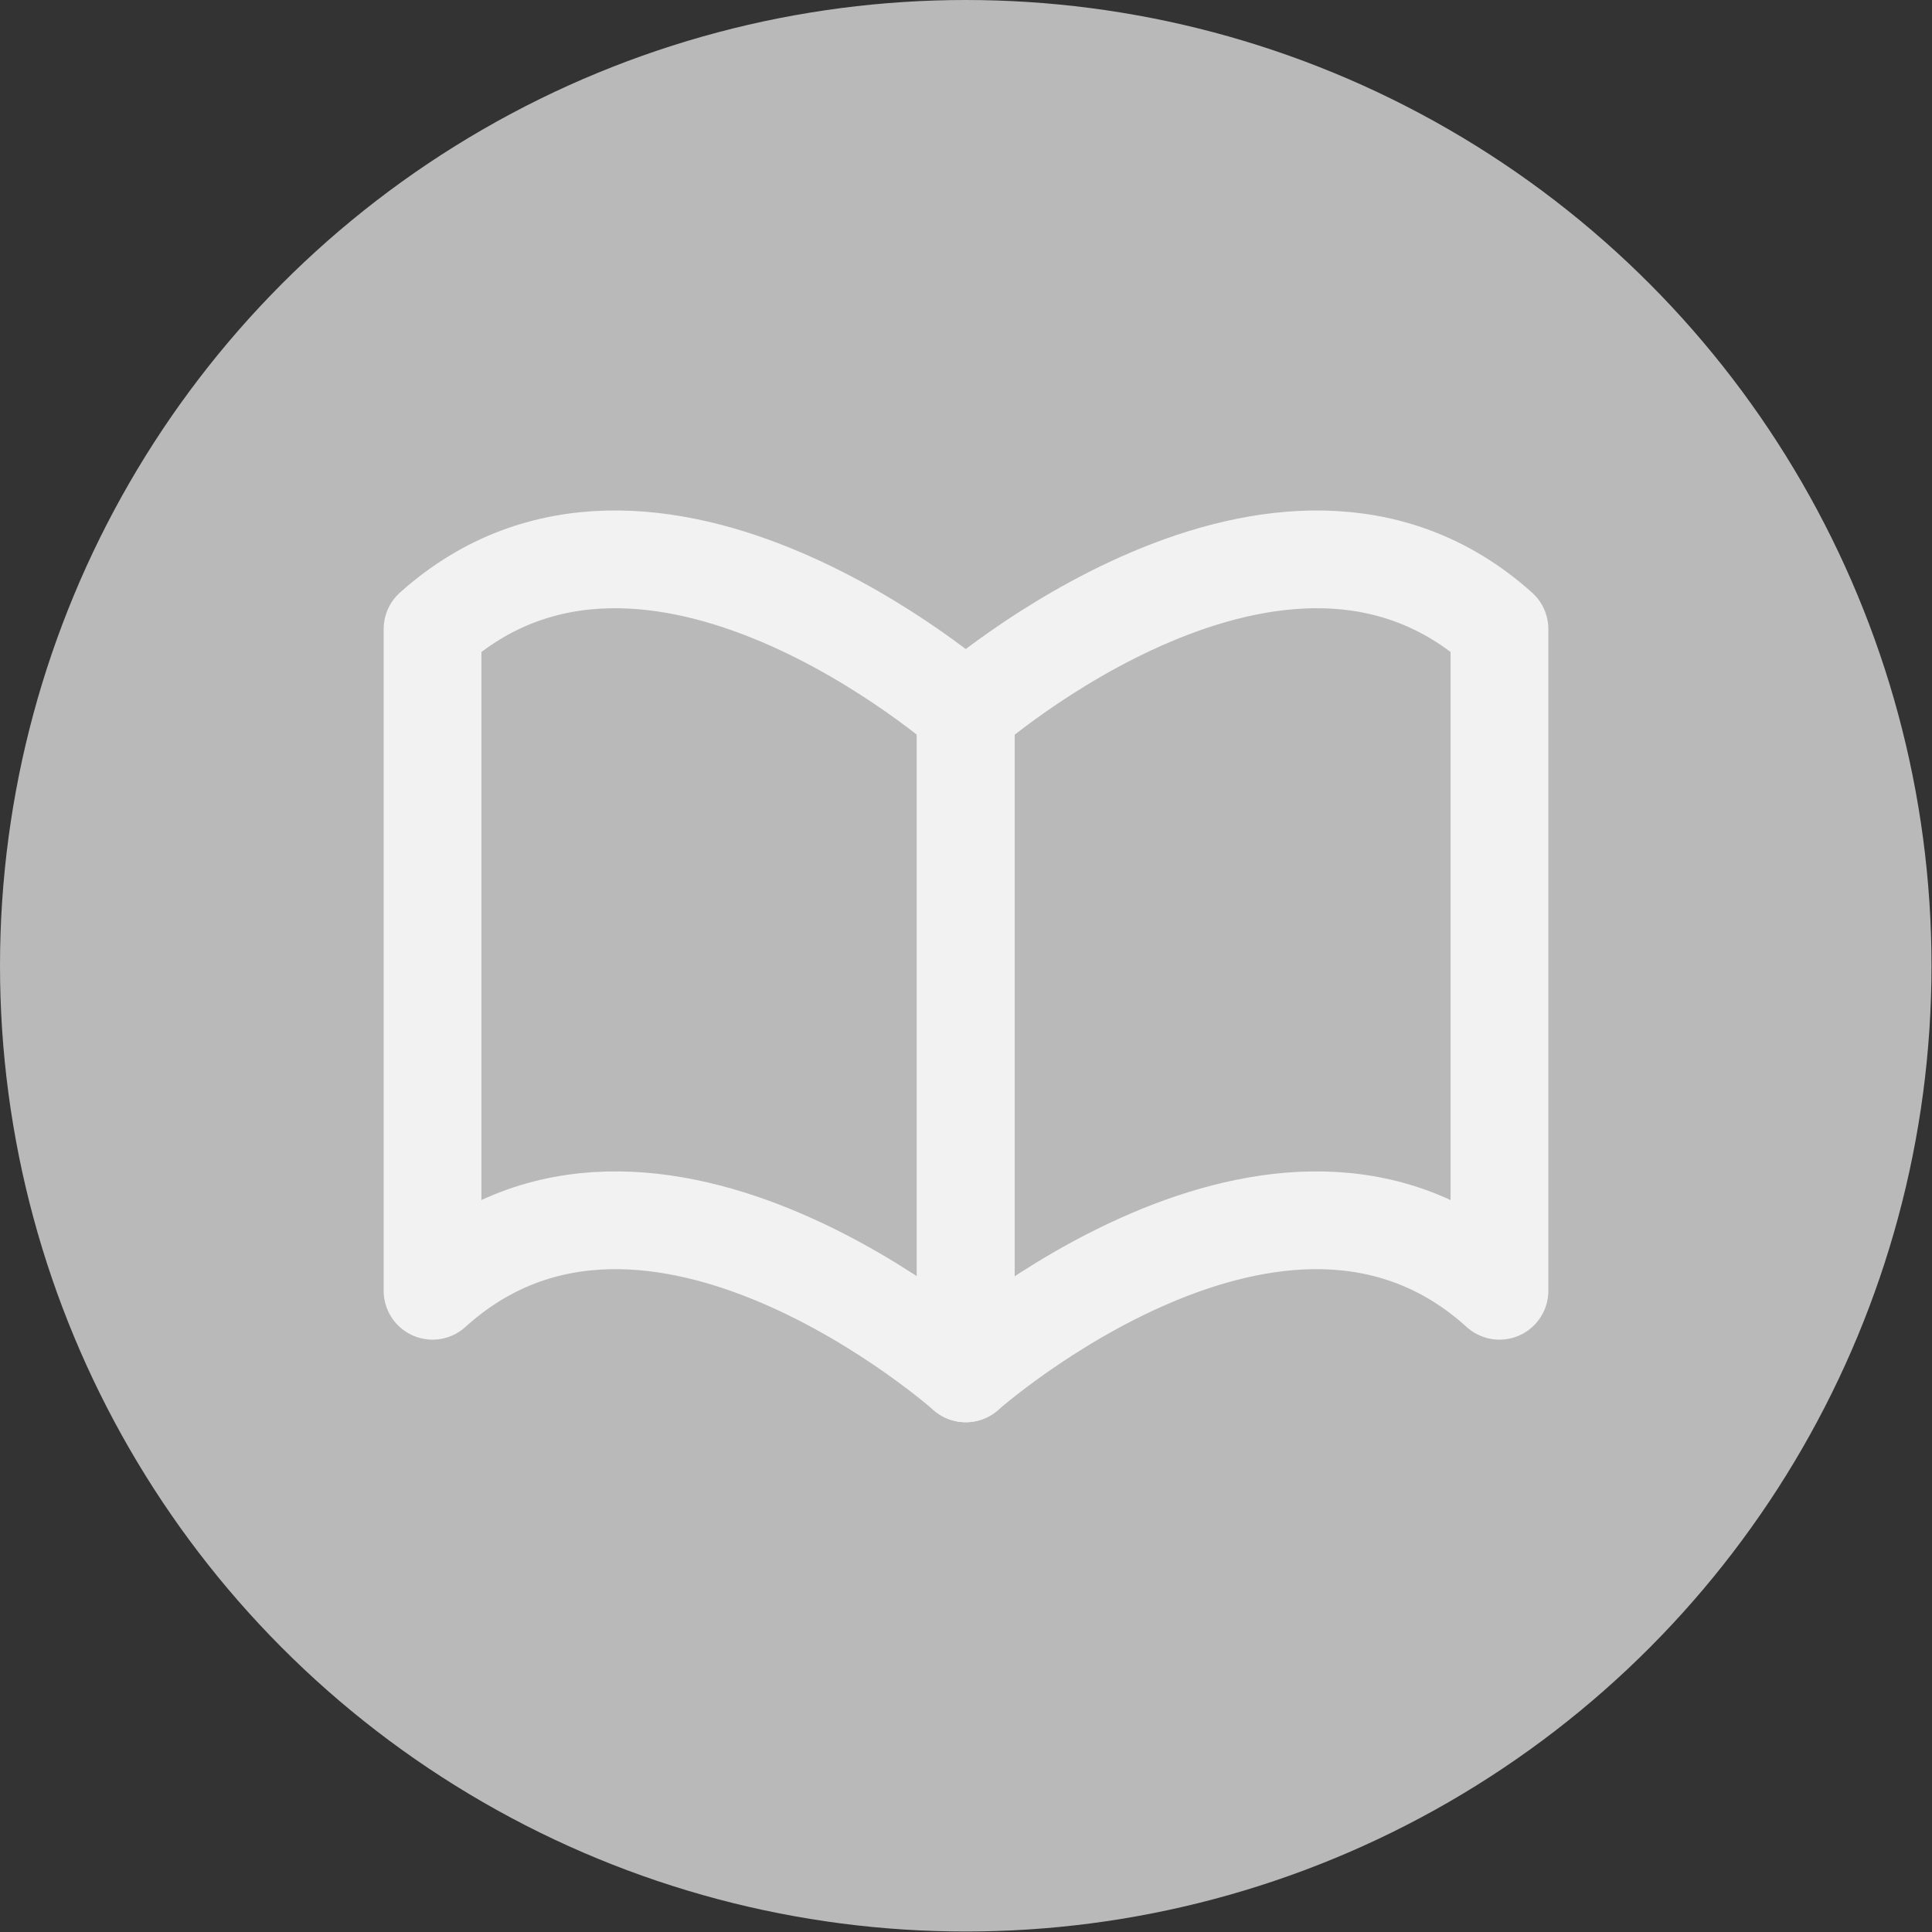 <svg xmlns="http://www.w3.org/2000/svg" viewBox="0 0 39.53 39.53"><rect x="0" y="0" width="39.53" height="39.53" fill="#333333" stroke="none"/><defs><style>.cls-1{fill:#b9b9ba;}.cls-2{fill:none;stroke:#f2f2f3;stroke-linecap:round;stroke-linejoin:round;stroke-width:2px;}</style></defs><title>Asset 38</title><g id="Layer_2" data-name="Layer 2"><g id="bg"><circle class="cls-1" cx="19.76" cy="19.76" r="19.76"/><path class="cls-2" d="M8.85,12.87c4.46-4,10.91,1.69,10.91,1.69V28.1s-6.45-5.73-10.91-1.69Z"/><path class="cls-2" d="M30.68,12.87c-4.46-4-10.92,1.69-10.92,1.69V28.1s6.46-5.73,10.92-1.69Z"/></g></g></svg>